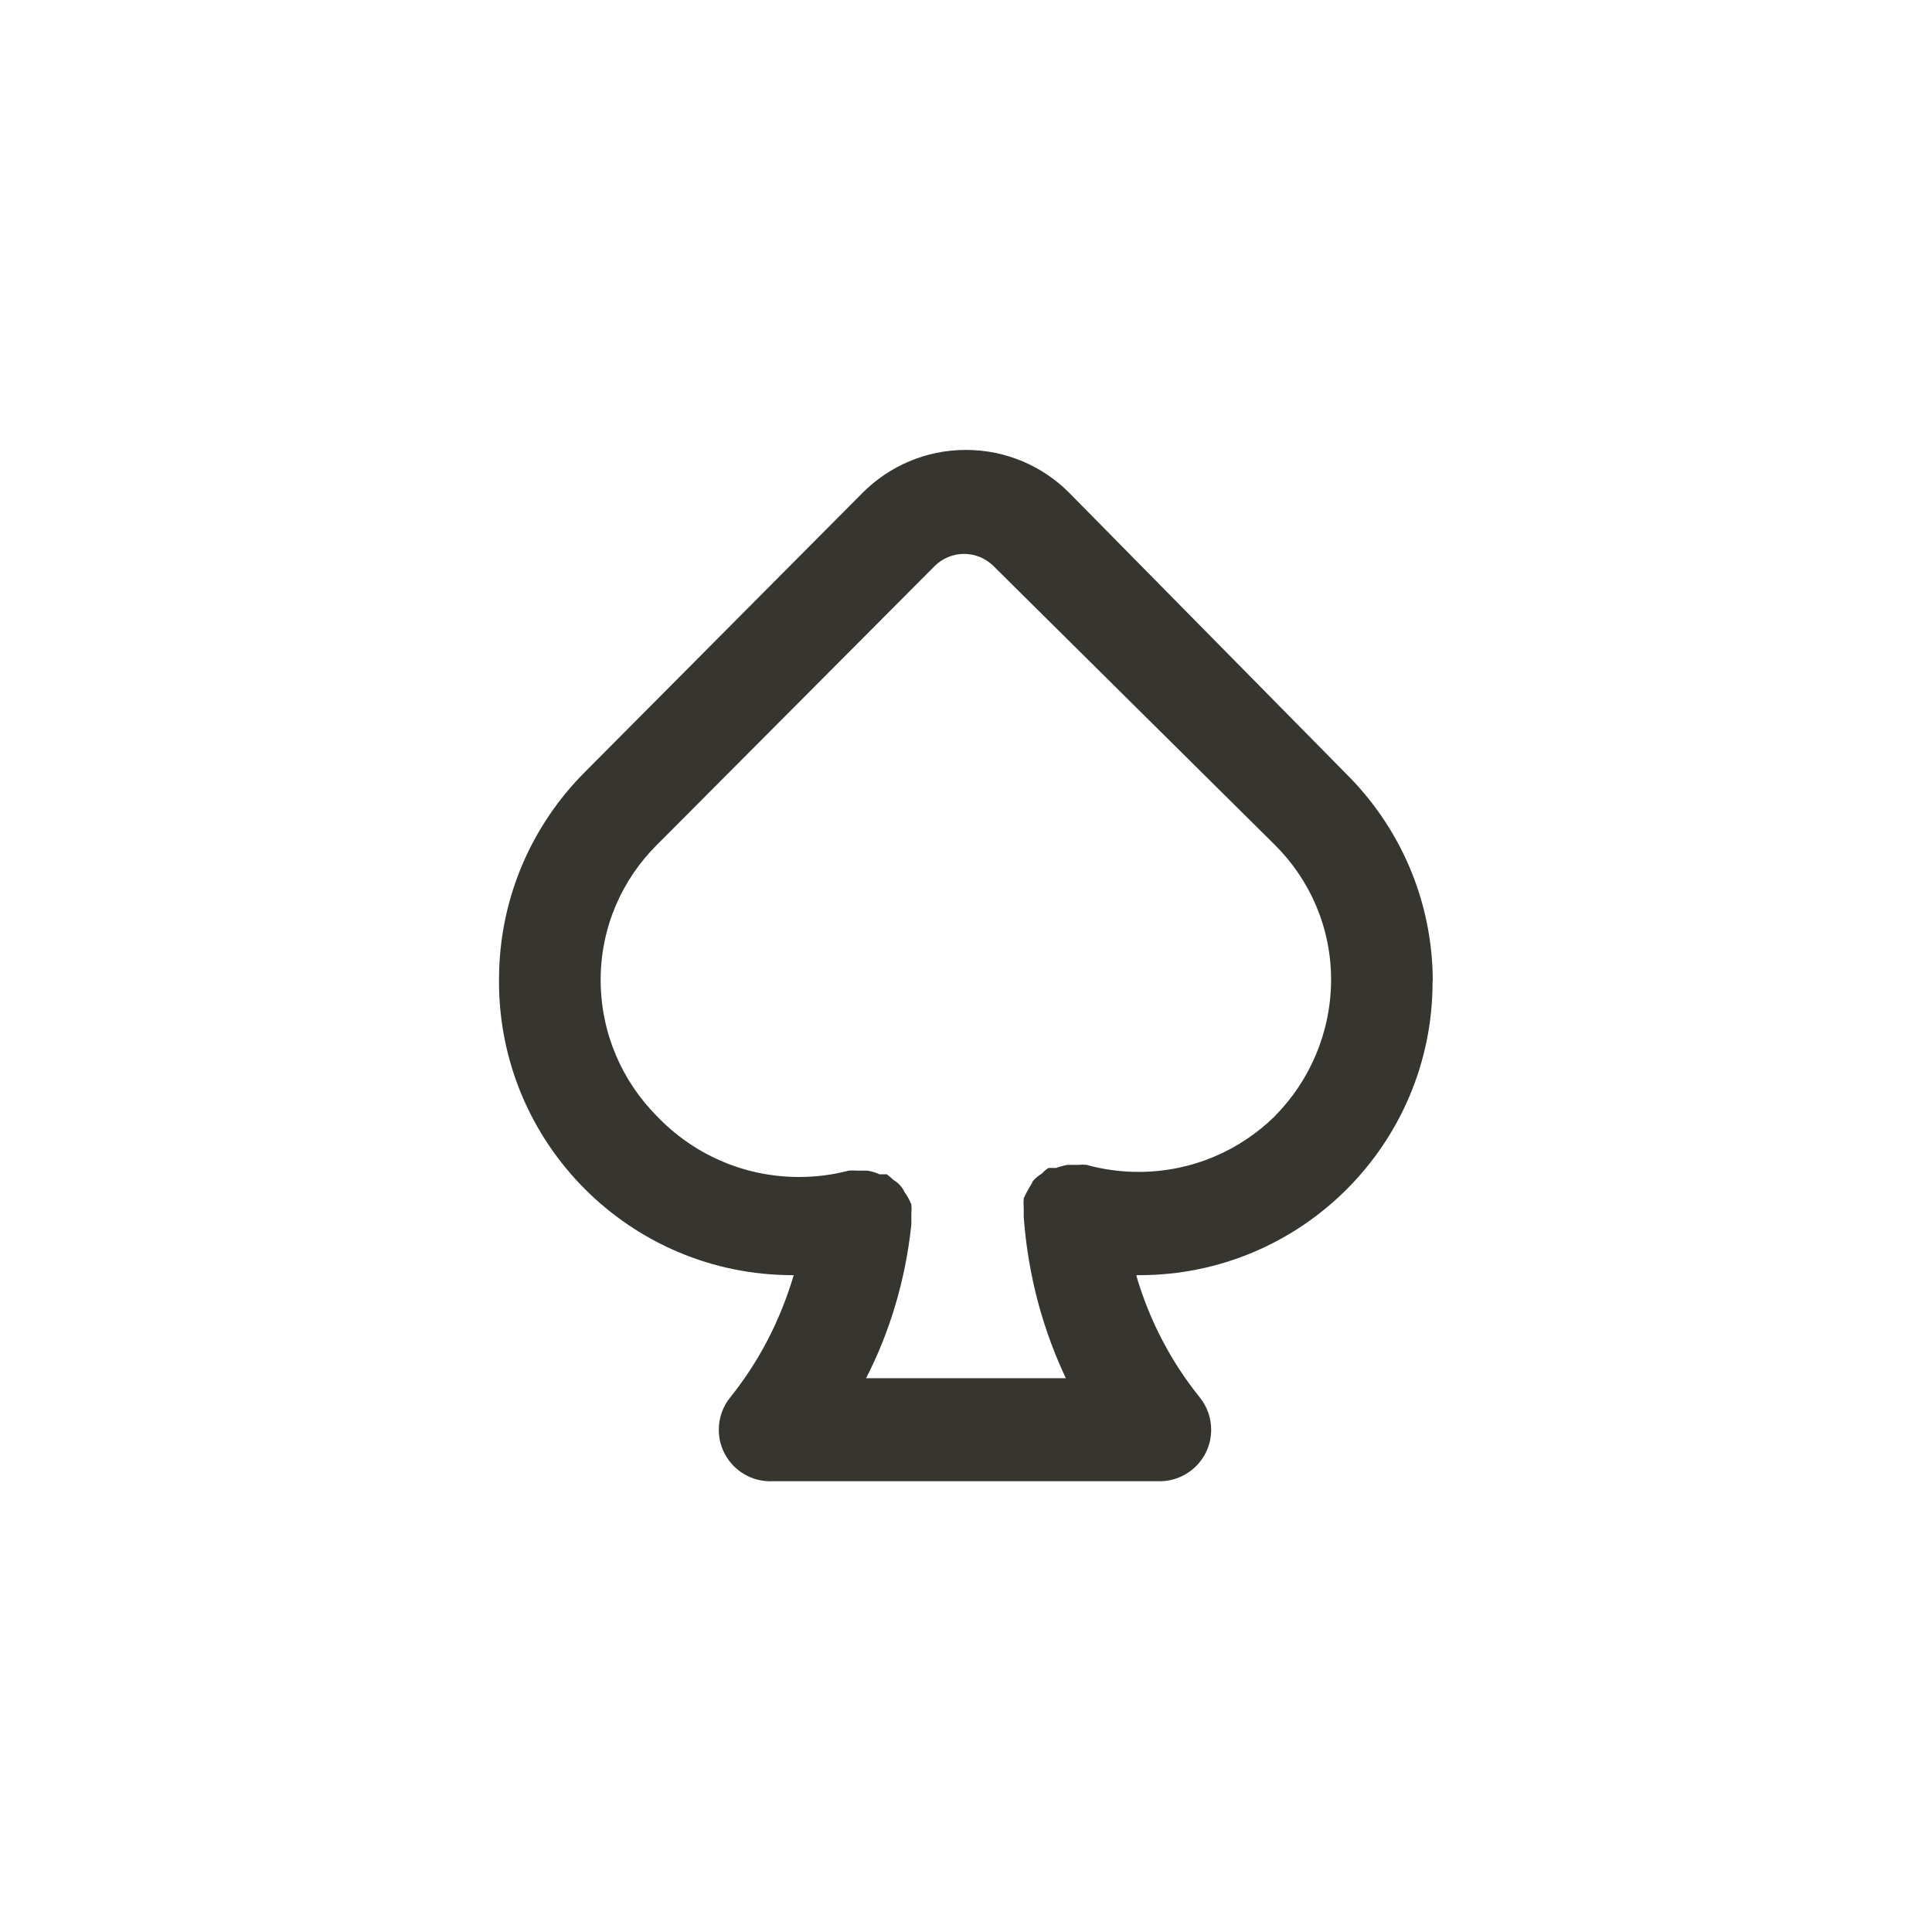 <!-- Generated by IcoMoon.io -->
<svg version="1.1" xmlns="http://www.w3.org/2000/svg" width="40" height="40" viewBox="0 0 40 40">
<title>ul-spade</title>
<path fill="#37352f" d="M29.664 20.298c-0.008-1.667-0.687-3.174-1.782-4.266v0l-5.75-5.834c-0.546-0.546-1.3-0.883-2.134-0.883s-1.587 0.338-2.134 0.883v0l-5.75 5.782c-1.094 1.092-1.773 2.599-1.782 4.265v0.002c0 0.022-0.001 0.049-0.001 0.074 0 3.358 2.722 6.080 6.080 6.080 0.008 0 0.015 0 0.023 0h-0.001c-0.288 0.97-0.738 1.814-1.323 2.542l0.011-0.014c-0.149 0.182-0.239 0.417-0.239 0.673 0 0.589 0.478 1.066 1.066 1.066 0.013 0 0.026 0 0.038-0.001h8.020c0.001 0 0.002 0 0.004 0 0.589 0 1.066-0.478 1.066-1.066 0-0.255-0.090-0.49-0.24-0.674l0.002 0.002c-0.576-0.714-1.026-1.558-1.299-2.476l-0.013-0.052c0.019 0 0.042 0 0.064 0 3.352 0 6.070-2.718 6.070-6.070 0-0.008 0-0.015 0-0.023v0.001zM26.4 23.104c-0.727 0.717-1.726 1.159-2.829 1.159-0.382 0-0.753-0.054-1.103-0.153l0.029 0.007c-0.027-0.002-0.058-0.004-0.090-0.004s-0.063 0.002-0.094 0.004h-0.21c-0.090 0.017-0.17 0.039-0.245 0.067l0.010-0.003h-0.16c-0.053 0.034-0.098 0.074-0.138 0.117l-0.001 0.001c-0.070 0.042-0.129 0.092-0.181 0.149l-0.001 0.001c-0.019 0.045-0.040 0.083-0.066 0.119l0.002-0.002c-0.040 0.066-0.082 0.146-0.121 0.229l-0.007 0.017c-0.002 0.029-0.004 0.062-0.004 0.096s0.002 0.067 0.004 0.1v-0.004c0 0.064 0 0.128 0 0.192v0 0c0.091 1.229 0.404 2.364 0.899 3.395l-0.025-0.057h-4.138c0.48-0.93 0.813-2.013 0.935-3.16l0.003-0.040c0-0.064 0-0.128 0-0.202 0.002-0.029 0.004-0.062 0.004-0.096s-0.002-0.067-0.004-0.1v0.004c-0.039-0.098-0.086-0.182-0.141-0.259l0.002 0.003c-0.019-0.041-0.040-0.076-0.065-0.108l0.001 0.002c-0.046-0.060-0.103-0.11-0.168-0.148l-0.002-0.002c-0.042-0.041-0.087-0.079-0.135-0.114l-0.004-0.002h-0.15c-0.071-0.034-0.154-0.060-0.24-0.074l-0.006-0.001h-0.202c-0.029-0.002-0.062-0.004-0.096-0.004s-0.067 0.002-0.1 0.004h0.004c-0.307 0.083-0.66 0.131-1.025 0.131-1.158 0-2.202-0.484-2.942-1.26l-0.002-0.002c-0.715-0.72-1.158-1.71-1.162-2.805v-0.001c0-0.004 0-0.008 0-0.012 0-1.092 0.445-2.080 1.162-2.793v0l5.76-5.782c0.155-0.151 0.368-0.245 0.602-0.245s0.447 0.094 0.603 0.245v0l5.834 5.782c0.718 0.714 1.162 1.701 1.162 2.793 0 0.004 0 0.009 0 0.013v-0.001c-0.008 1.094-0.45 2.084-1.163 2.806l0.001-0.001z"></path>
</svg>
